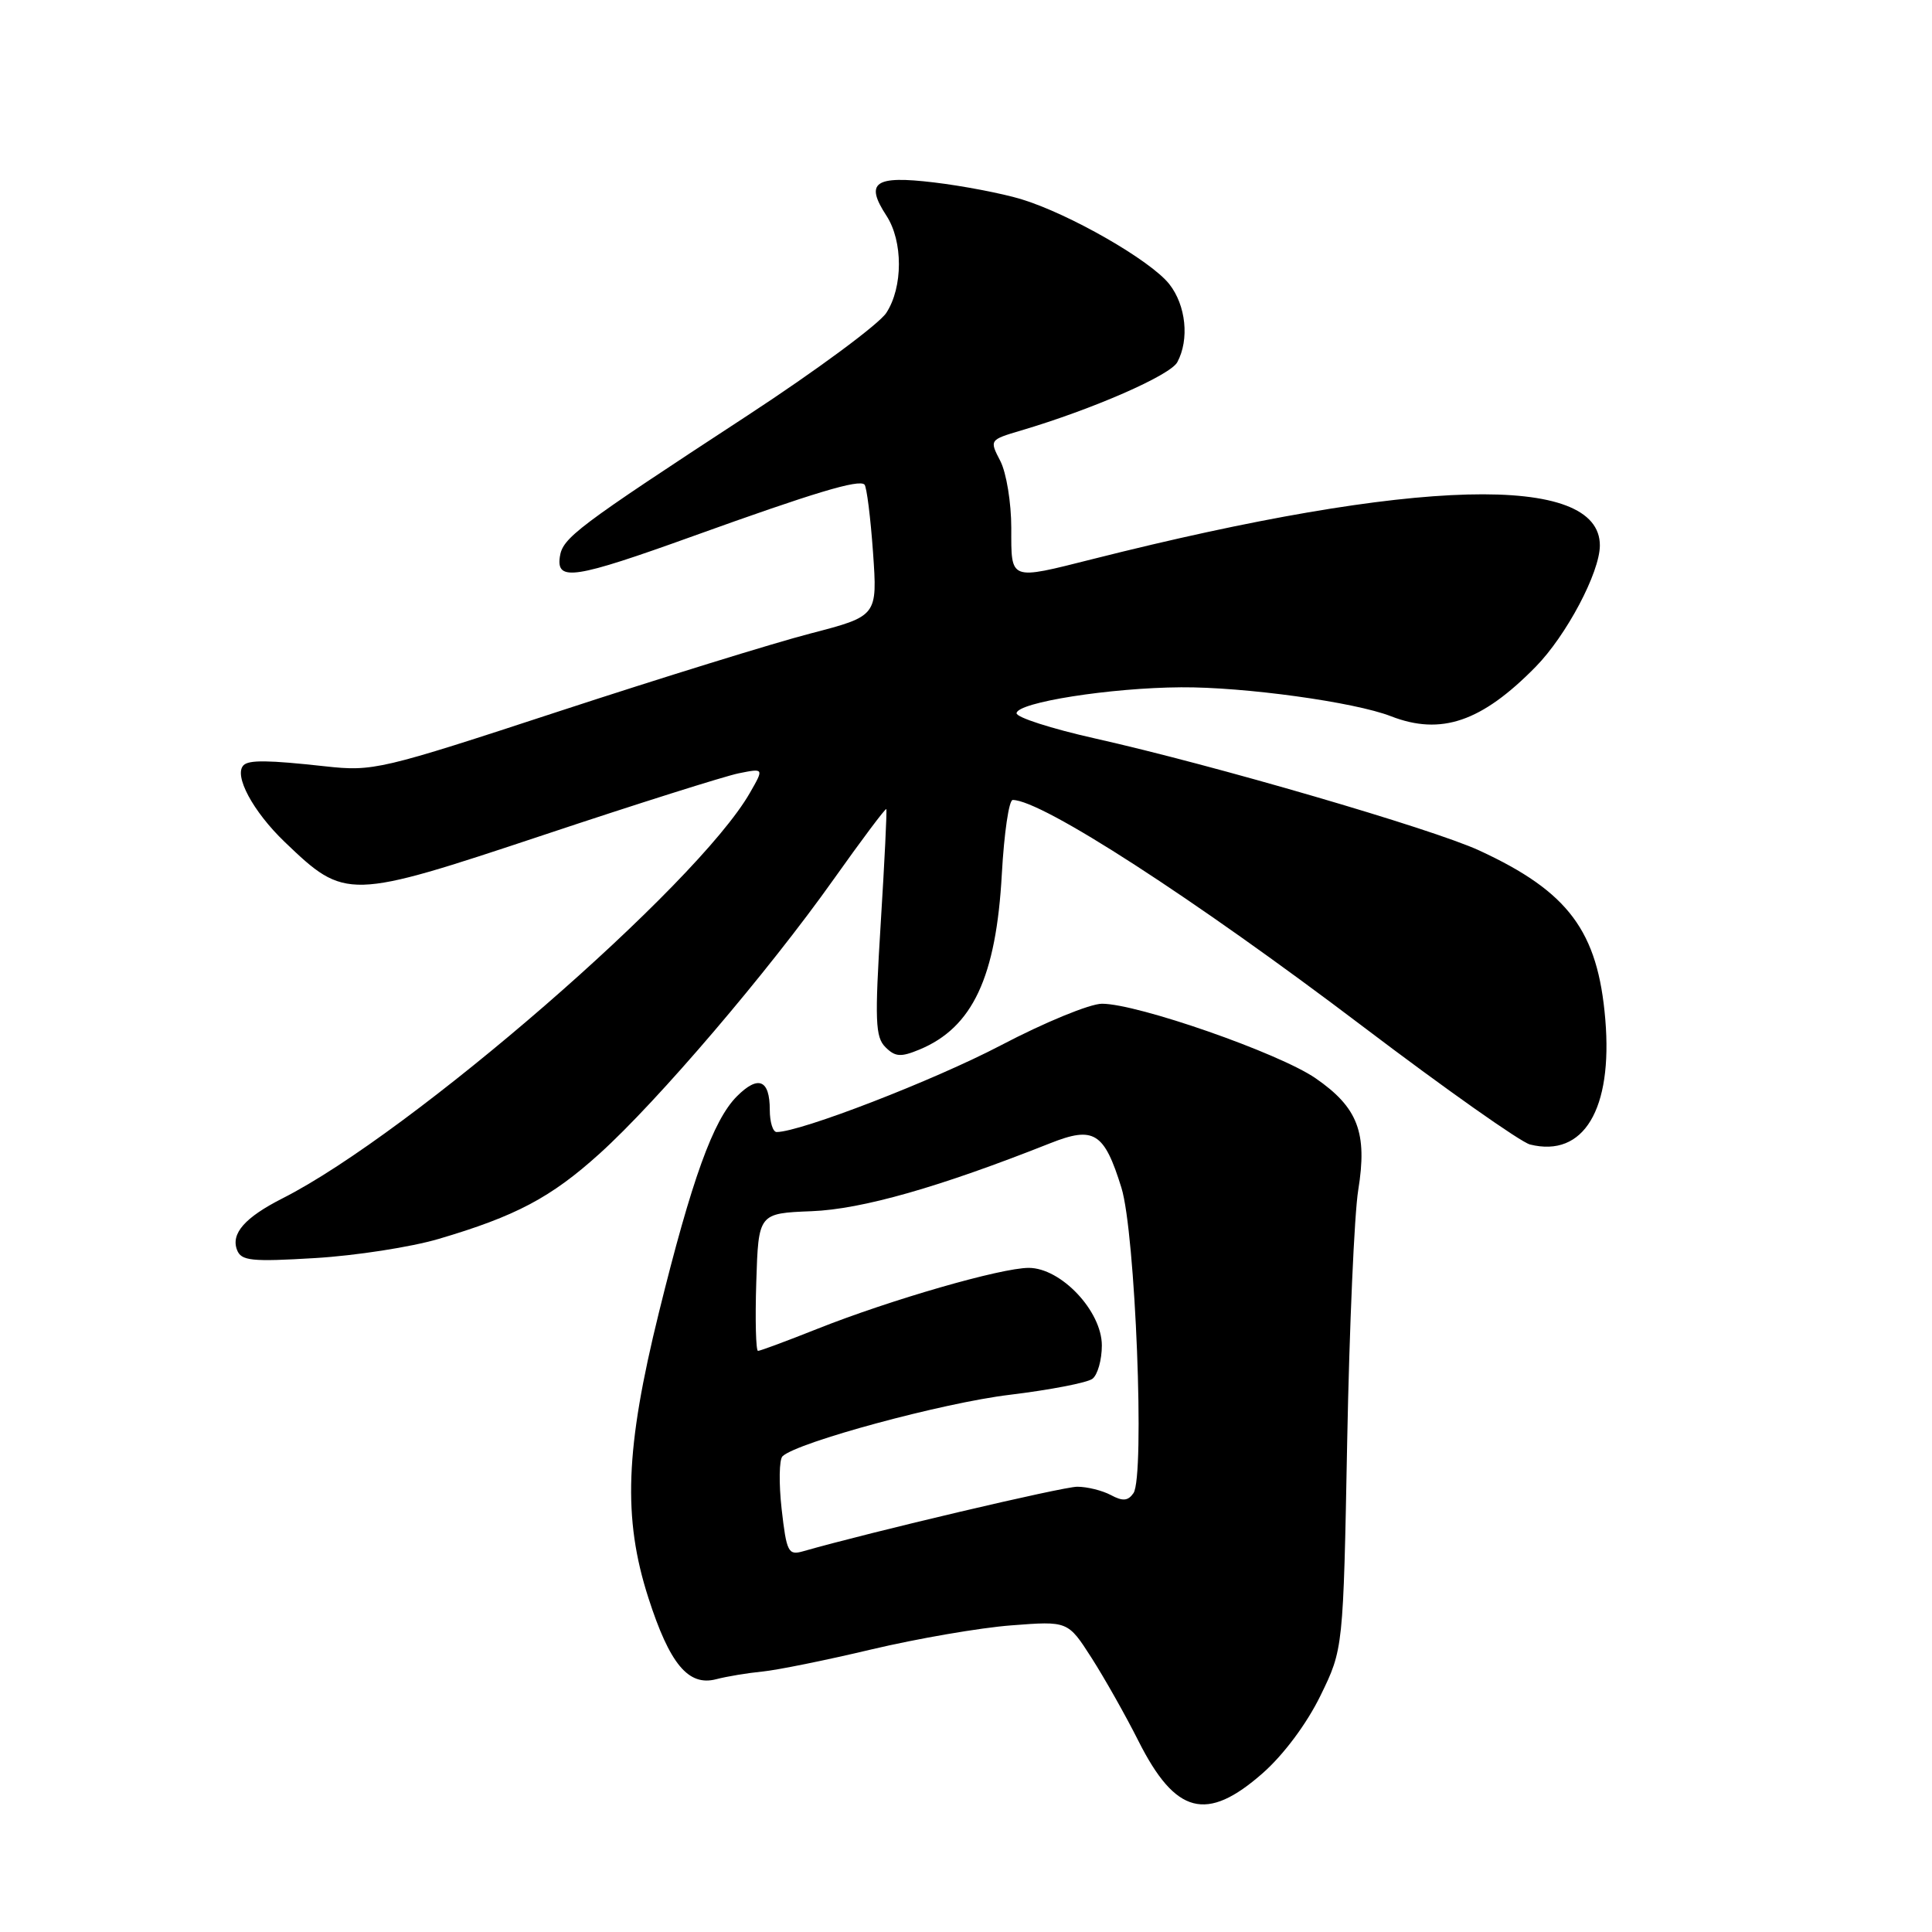 <?xml version="1.0" encoding="UTF-8" standalone="no"?>
<!DOCTYPE svg PUBLIC "-//W3C//DTD SVG 1.1//EN" "http://www.w3.org/Graphics/SVG/1.1/DTD/svg11.dtd" >
<svg xmlns="http://www.w3.org/2000/svg" xmlns:xlink="http://www.w3.org/1999/xlink" version="1.1" viewBox="0 0 256 256">
 <g >
 <path fill="currentColor"
d=" M 167.32 234.95 C 170.08 232.52 173.14 228.42 174.96 224.70 C 177.99 218.50 177.99 218.50 178.51 190.96 C 178.80 175.81 179.46 160.85 179.97 157.71 C 181.21 150.08 179.93 146.74 174.30 142.86 C 169.45 139.53 150.74 133.00 146.02 133.00 C 144.42 133.00 138.39 135.48 132.60 138.52 C 123.74 143.16 106.06 150.00 102.91 150.00 C 102.41 150.00 102.00 148.68 102.00 147.06 C 102.00 143.06 100.48 142.43 97.65 145.26 C 94.50 148.41 91.66 156.28 87.31 173.91 C 82.85 191.96 82.51 201.14 85.91 211.71 C 88.73 220.48 91.20 223.46 94.88 222.51 C 96.32 222.13 99.08 221.68 101.00 221.49 C 102.92 221.31 109.45 219.99 115.50 218.55 C 121.55 217.12 129.88 215.68 134.00 215.37 C 141.50 214.79 141.50 214.79 144.62 219.65 C 146.33 222.32 149.14 227.29 150.85 230.69 C 155.76 240.43 159.88 241.50 167.32 234.95 Z  M 58.10 164.17 C 68.33 161.16 73.01 158.68 79.44 152.87 C 87.15 145.91 101.77 128.77 110.43 116.56 C 114.19 111.26 117.34 107.06 117.44 107.21 C 117.54 107.37 117.21 114.18 116.70 122.35 C 115.90 135.25 115.98 137.41 117.32 138.75 C 118.62 140.05 119.35 140.10 121.84 139.07 C 128.87 136.15 132.00 129.49 132.75 115.78 C 133.05 110.40 133.69 106.00 134.19 106.00 C 138.03 106.00 158.15 119.01 180.54 135.98 C 191.50 144.29 201.49 151.33 202.73 151.65 C 209.84 153.43 213.71 147.00 212.71 135.07 C 211.73 123.37 207.83 118.15 196.00 112.69 C 189.78 109.82 160.77 101.36 145.06 97.84 C 139.31 96.55 134.65 95.05 134.70 94.50 C 134.81 93.07 147.11 91.13 156.50 91.07 C 164.85 91.01 179.48 93.02 184.32 94.91 C 190.95 97.48 196.32 95.65 203.48 88.36 C 207.56 84.20 211.97 75.87 211.99 72.29 C 212.03 62.65 187.52 63.30 144.83 74.07 C 133.66 76.88 134.00 77.01 134.00 69.95 C 134.00 66.62 133.35 62.64 132.55 61.09 C 131.10 58.29 131.10 58.29 135.30 57.04 C 144.76 54.24 155.07 49.74 156.00 47.99 C 157.62 44.98 157.15 40.46 154.94 37.65 C 152.45 34.49 141.66 28.31 135.28 26.38 C 132.74 25.62 127.54 24.62 123.73 24.17 C 115.89 23.23 114.57 24.16 117.45 28.57 C 119.67 31.96 119.66 38.06 117.44 41.46 C 116.45 42.96 108.18 49.08 99.07 55.04 C 76.33 69.91 74.55 71.26 74.18 73.79 C 73.71 77.07 76.14 76.69 91.78 71.06 C 107.92 65.25 113.82 63.48 114.55 64.21 C 114.84 64.51 115.35 68.54 115.68 73.19 C 116.27 81.63 116.27 81.63 107.39 83.94 C 102.50 85.21 87.51 89.85 74.08 94.25 C 50.40 102.02 49.47 102.24 43.08 101.54 C 35.54 100.71 32.98 100.68 32.27 101.40 C 30.94 102.73 33.52 107.53 37.73 111.57 C 45.77 119.27 46.12 119.26 72.00 110.65 C 84.38 106.52 96.02 102.85 97.87 102.47 C 101.24 101.79 101.24 101.79 99.37 105.05 C 92.37 117.28 54.46 150.17 37.43 158.79 C 32.45 161.32 30.57 163.45 31.41 165.63 C 31.97 167.07 33.30 167.21 41.77 166.70 C 47.12 166.38 54.47 165.24 58.10 164.17 Z  M 103.57 199.95 C 103.19 196.53 103.24 193.39 103.69 192.96 C 105.67 191.10 124.94 185.88 133.78 184.82 C 139.13 184.17 144.06 183.22 144.75 182.70 C 145.44 182.18 146.00 180.19 146.00 178.28 C 146.00 173.73 140.59 168.00 136.31 168.00 C 132.65 168.00 118.02 172.22 108.35 176.06 C 104.28 177.68 100.72 179.00 100.44 179.00 C 100.16 179.00 100.05 174.90 100.21 169.89 C 100.50 160.77 100.50 160.77 107.55 160.49 C 114.22 160.23 124.47 157.31 139.17 151.48 C 144.95 149.19 146.31 150.03 148.59 157.37 C 150.45 163.33 151.72 195.63 150.19 197.85 C 149.47 198.89 148.77 198.95 147.19 198.10 C 146.06 197.50 144.06 197.00 142.74 197.00 C 140.82 197.00 115.34 203.00 106.39 205.56 C 104.45 206.11 104.22 205.66 103.57 199.95 Z "/>
</g>
</svg>